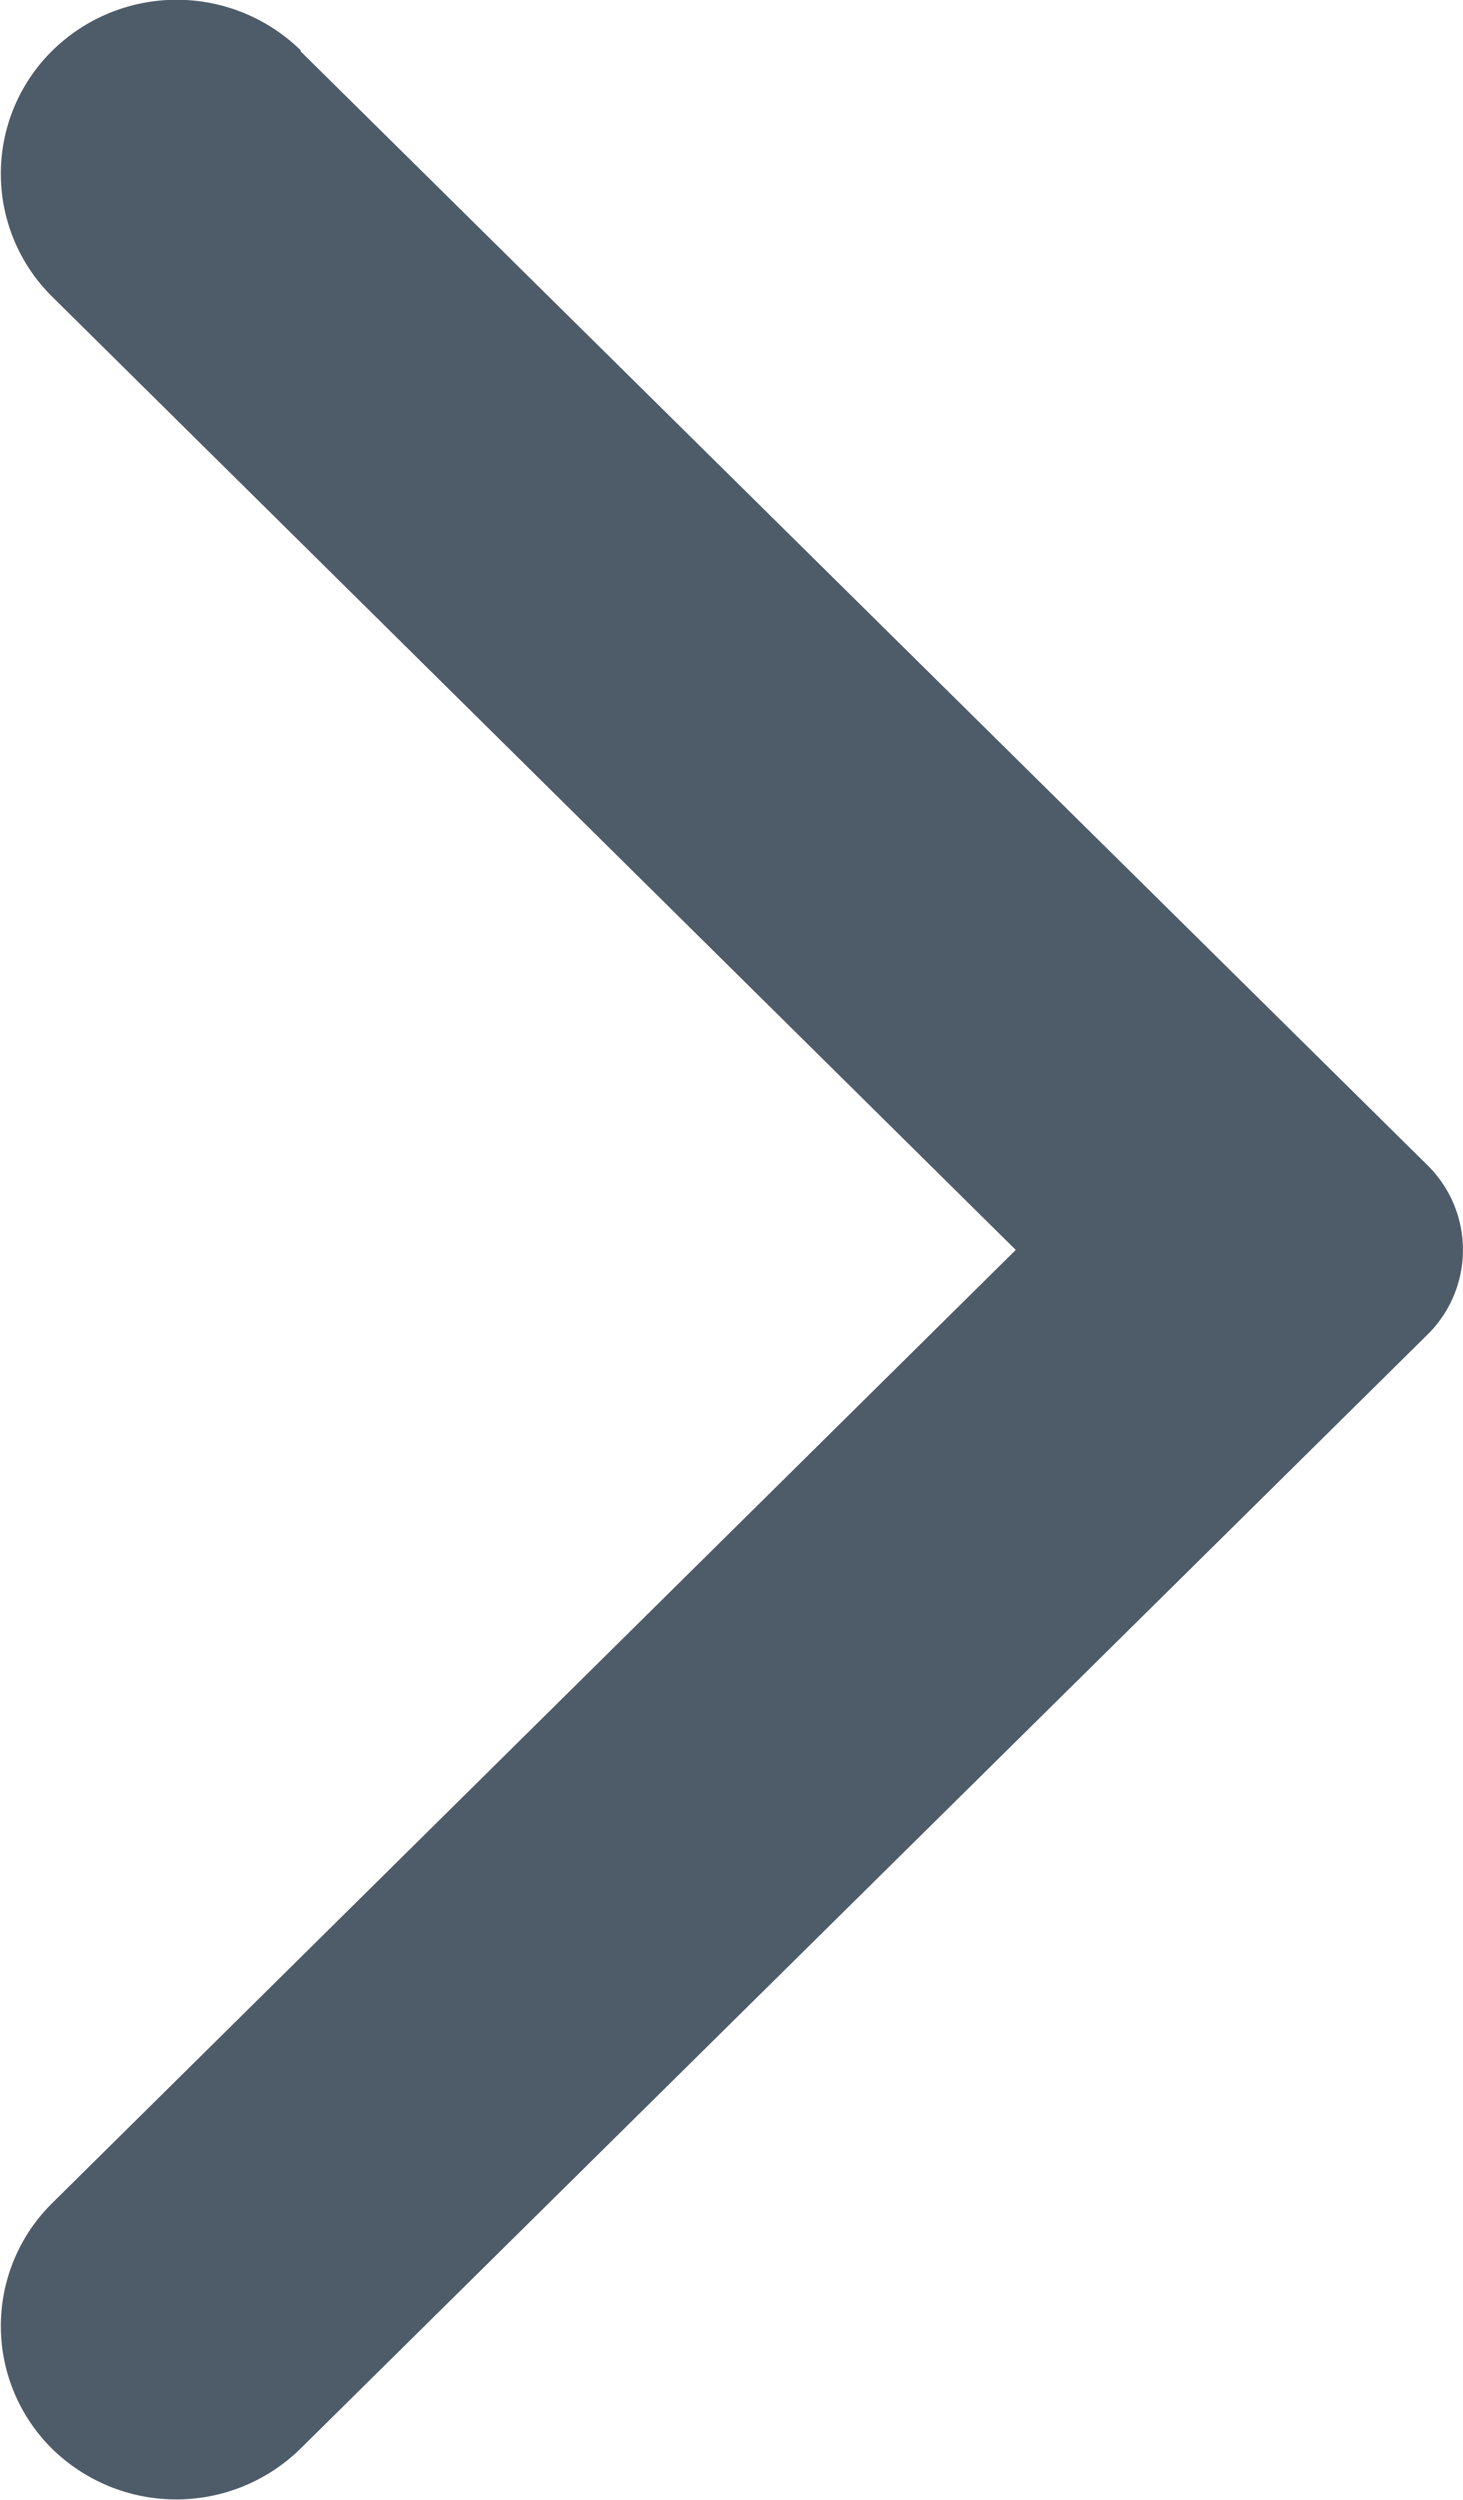 <svg xmlns="http://www.w3.org/2000/svg" width="6.637" height="11.338" viewBox="0 0 6.637 11.338">
  <path id="icon_arrow" d="M5.275,11.107.162,6.054a.539.539,0,0,1,0-.77L5.275.231A.805.805,0,0,1,6.4.231a.783.783,0,0,1,0,1.115L2.029,5.669,6.4,9.992a.784.784,0,0,1,0,1.116.805.805,0,0,1-1.129,0" transform="translate(6.637 11.338) rotate(180)" fill="#4e5c6a"/>
</svg>
